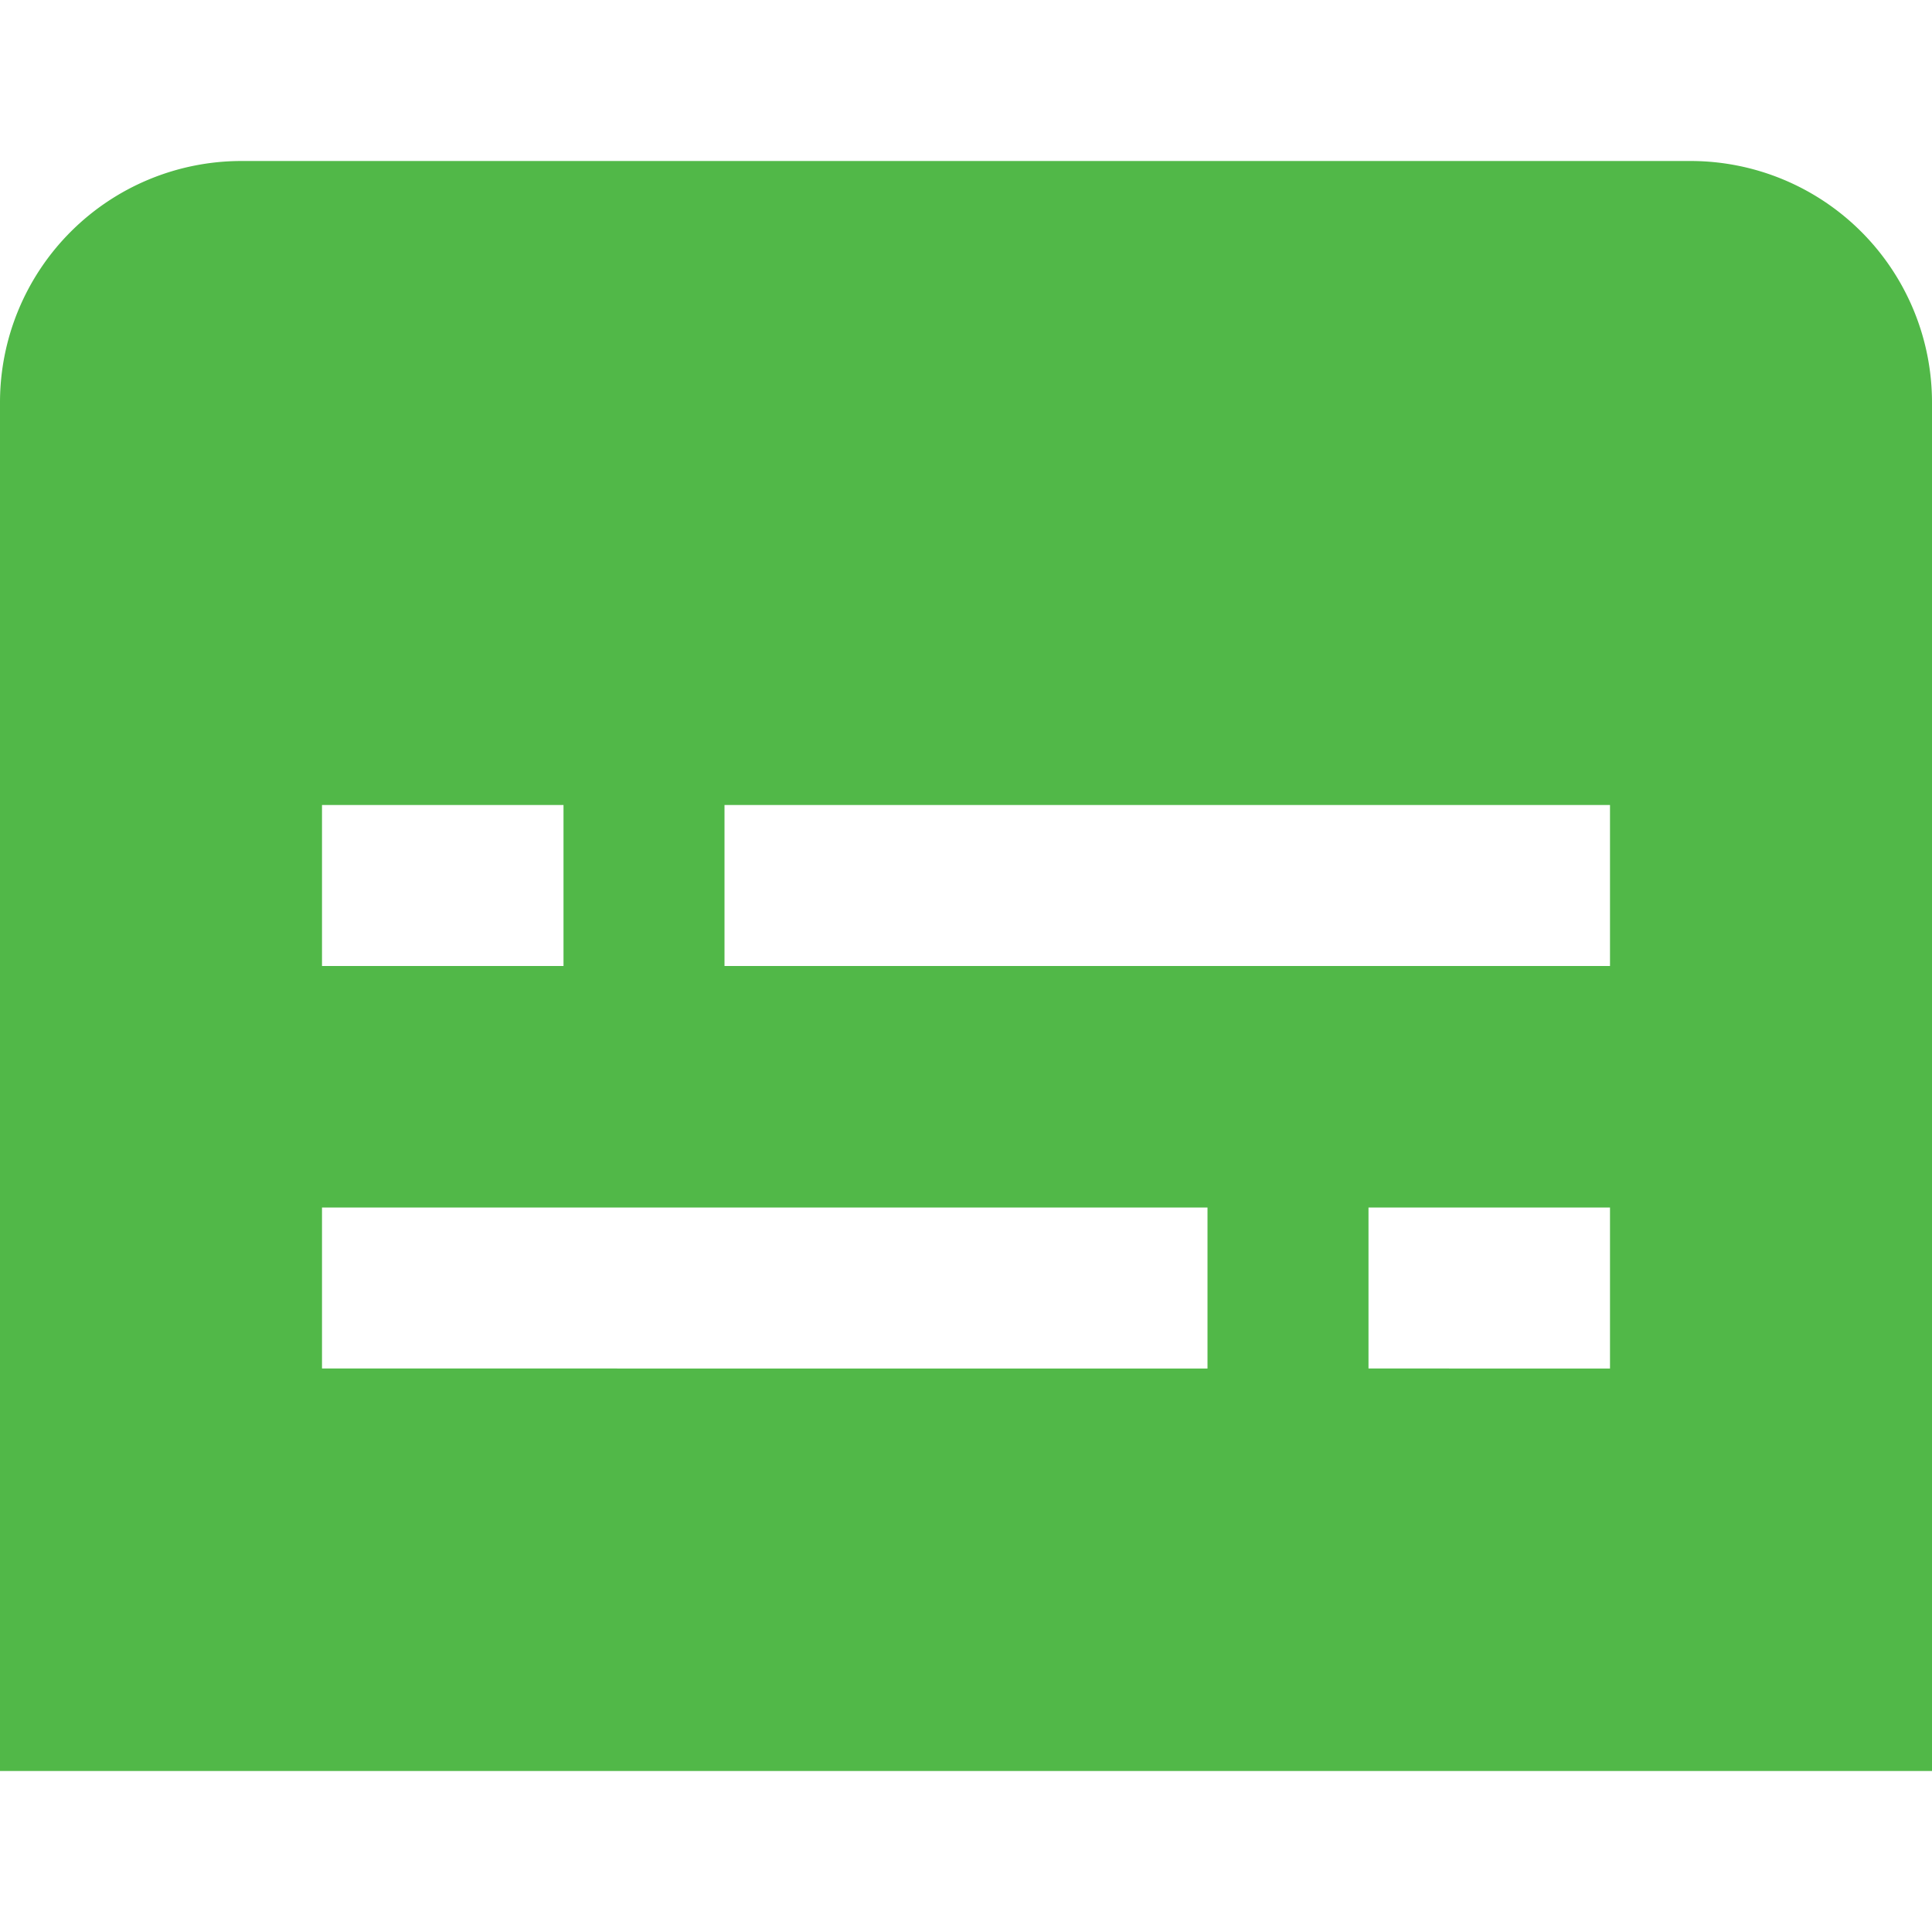 <svg id="Layer_1" data-name="Layer 1" xmlns="http://www.w3.org/2000/svg" viewBox="0 0 24 24"><defs><style>.cls-1{fill:#51B848;}</style></defs><title>146 subtitles</title><path class="cls-1"  d="M21,2H3A3,3,0,0,0,0,5V22H24V5A3,3,0,0,0,21,2ZM4,10H7v2H4Zm11,7H4V15H15Zm5,0H17V15h3Zm0-5H9V10H20Z"/></svg>